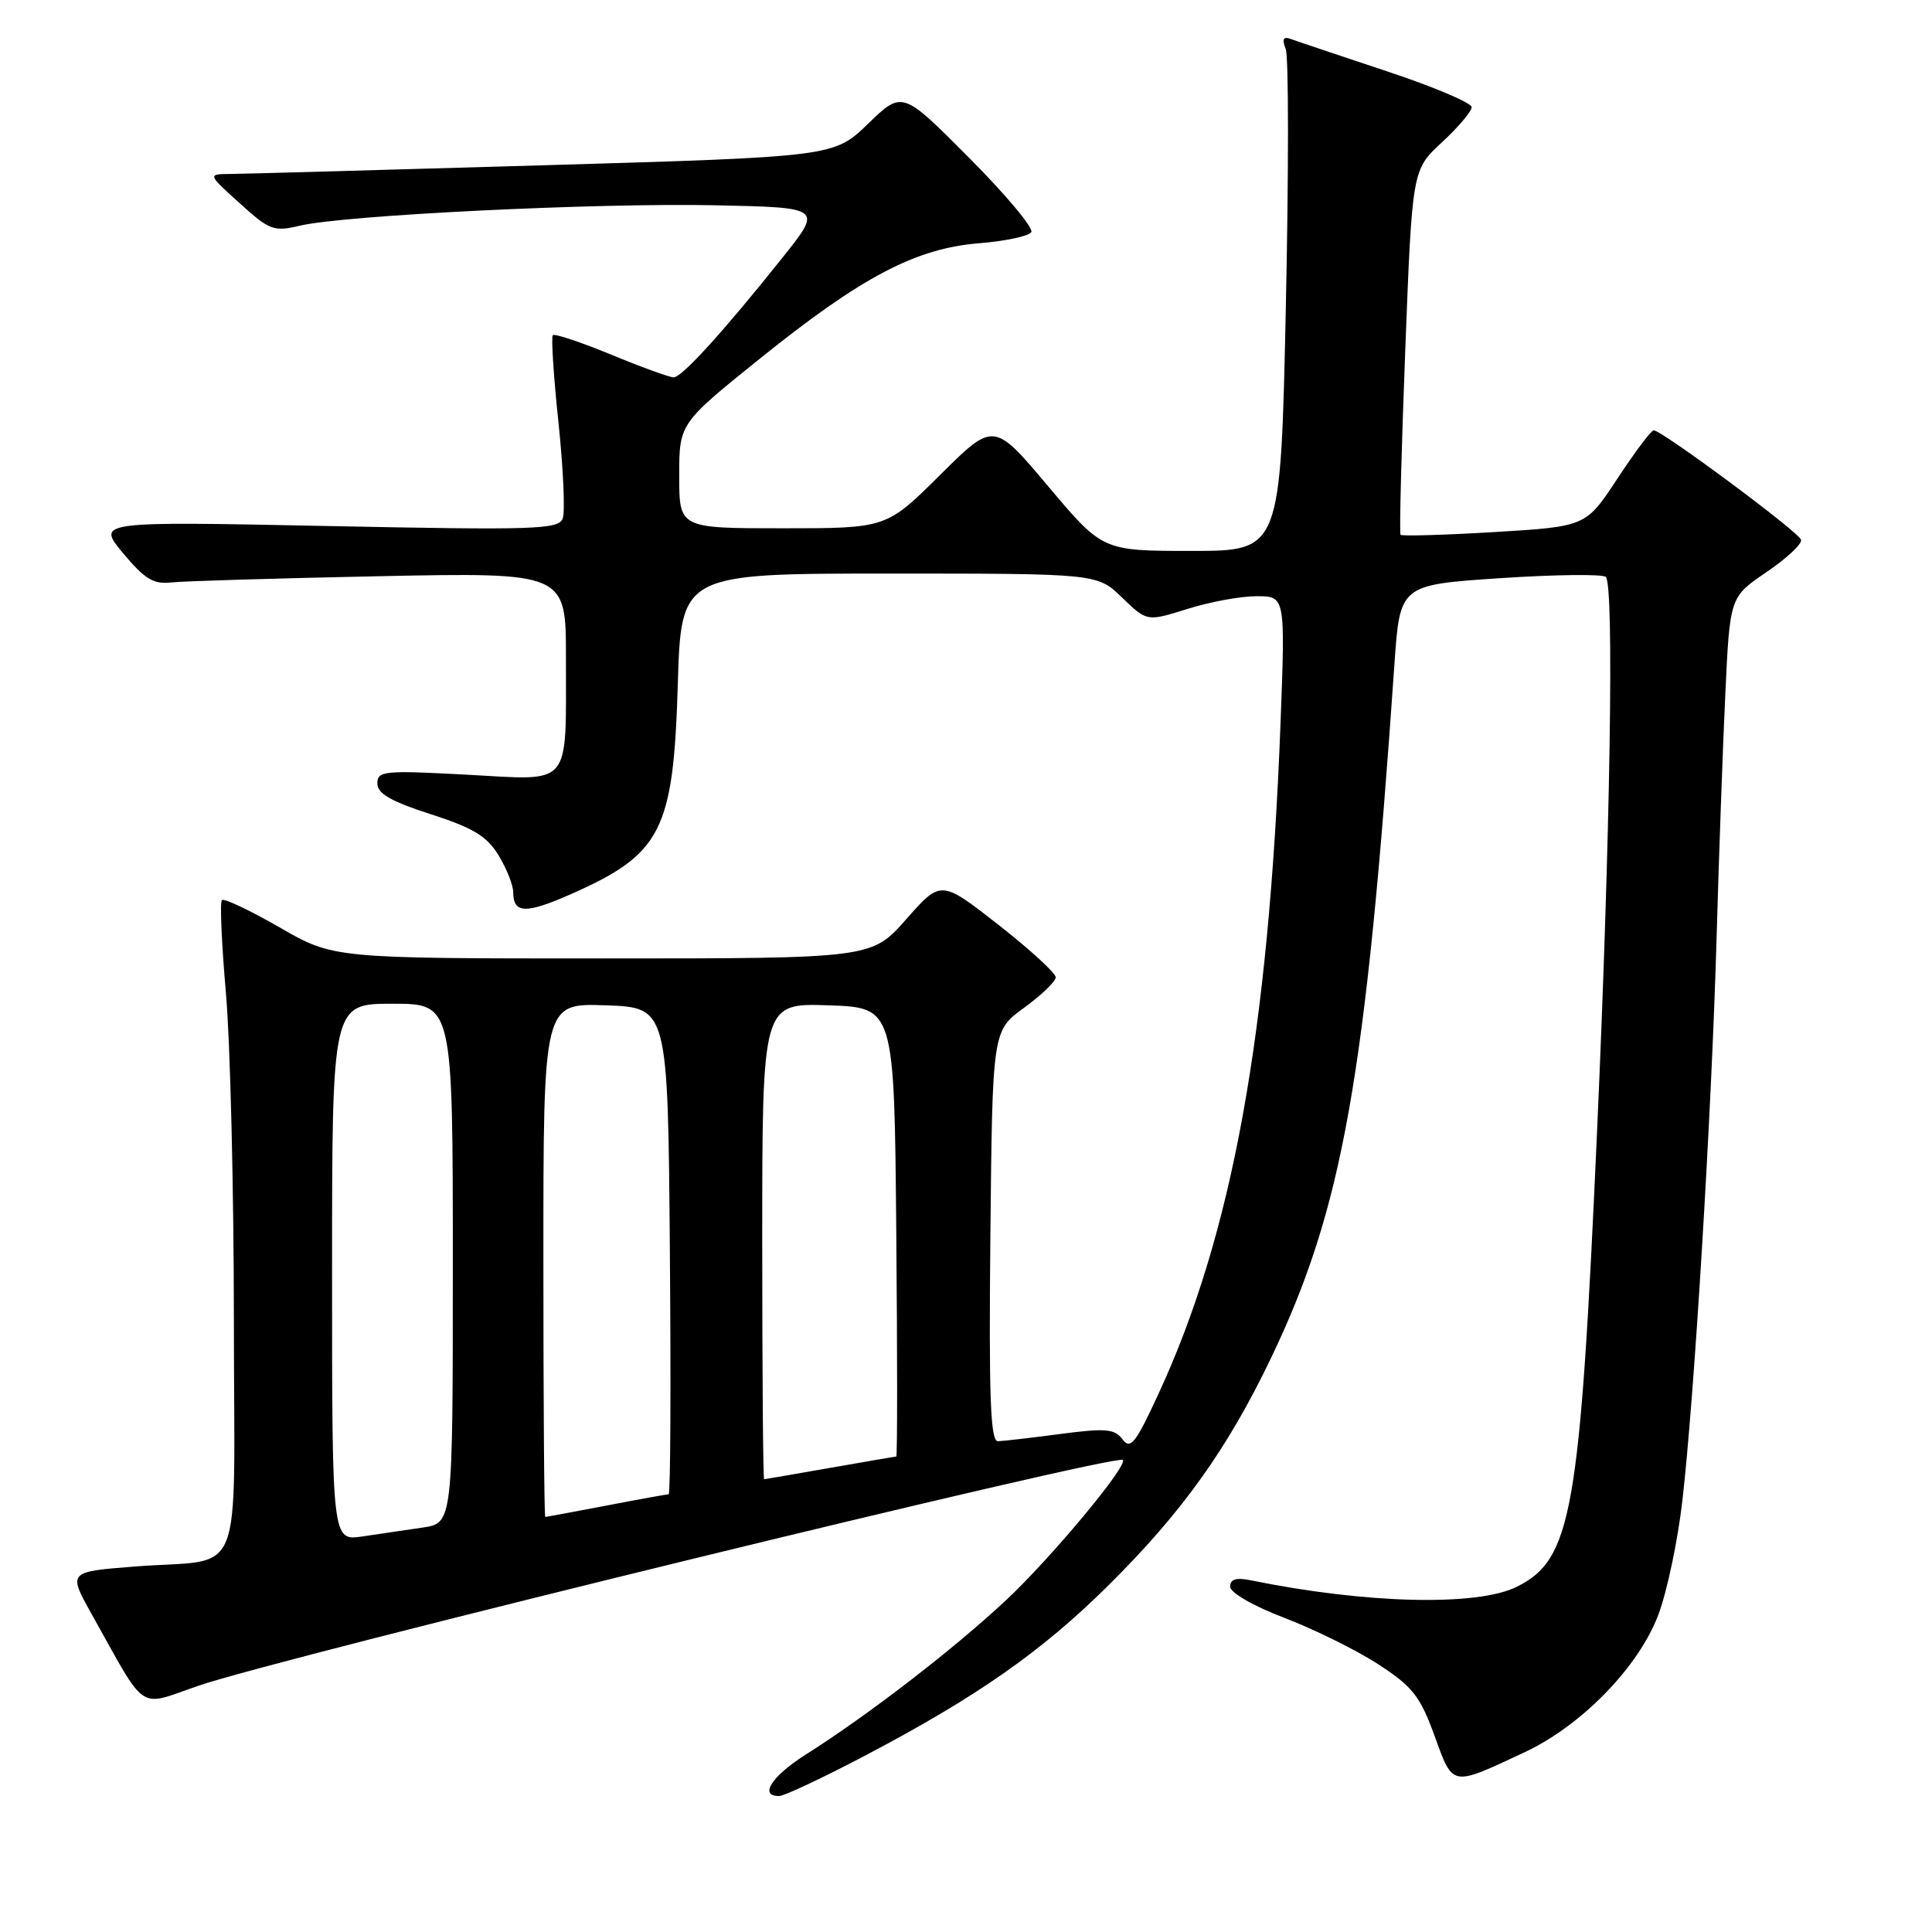 <?xml version="1.0" encoding="UTF-8" standalone="no"?>
<!DOCTYPE svg PUBLIC "-//W3C//DTD SVG 1.1//EN" "http://www.w3.org/Graphics/SVG/1.1/DTD/svg11.dtd" >
<svg xmlns="http://www.w3.org/2000/svg" xmlns:xlink="http://www.w3.org/1999/xlink" version="1.1" viewBox="0 0 256 256">
 <g >
 <path fill="currentColor"
d=" M 114.70 232.59 C 129.47 224.82 138.03 218.83 146.84 210.10 C 156.63 200.40 162.66 191.97 168.42 179.94 C 177.92 160.10 180.98 142.91 184.77 88.00 C 185.50 77.50 185.50 77.50 198.78 76.61 C 206.08 76.13 212.38 76.05 212.78 76.45 C 213.90 77.58 213.37 110.89 211.61 150.12 C 209.35 200.51 208.28 206.61 201.00 210.25 C 195.75 212.87 181.05 212.52 165.75 209.40 C 163.80 209.00 163.00 209.25 163.00 210.23 C 163.00 211.04 166.05 212.80 170.25 214.40 C 174.24 215.93 179.83 218.70 182.68 220.56 C 187.17 223.48 188.17 224.75 190.08 229.99 C 192.57 236.83 192.22 236.76 202.00 232.19 C 209.57 228.66 217.17 220.84 219.75 213.93 C 220.89 210.90 222.31 204.16 222.91 198.96 C 224.49 185.37 226.78 147.79 227.45 124.50 C 227.76 113.50 228.29 98.78 228.62 91.80 C 229.22 79.10 229.22 79.10 234.08 75.80 C 236.76 73.98 238.81 72.06 238.65 71.52 C 238.33 70.47 220.16 56.99 219.12 57.02 C 218.78 57.03 216.62 59.91 214.32 63.41 C 210.14 69.77 210.14 69.77 198.02 70.50 C 191.35 70.90 185.75 71.06 185.58 70.86 C 185.41 70.66 185.69 59.70 186.20 46.50 C 187.12 22.50 187.12 22.50 191.06 18.86 C 193.23 16.86 195.00 14.76 195.00 14.20 C 195.00 13.63 189.94 11.49 183.75 9.44 C 177.56 7.38 171.86 5.47 171.08 5.18 C 170.03 4.79 169.84 5.15 170.37 6.51 C 170.76 7.53 170.76 22.91 170.38 40.68 C 169.69 73.00 169.69 73.00 157.89 73.00 C 146.10 73.00 146.10 73.00 138.89 64.44 C 131.68 55.87 131.68 55.87 124.56 62.94 C 117.45 70.00 117.45 70.00 103.73 70.00 C 90.00 70.00 90.00 70.00 90.00 63.06 C 90.00 56.12 90.00 56.12 100.75 47.47 C 114.18 36.67 121.35 32.90 129.76 32.23 C 133.22 31.95 136.32 31.29 136.65 30.76 C 136.98 30.22 133.27 25.79 128.40 20.90 C 119.56 12.01 119.56 12.01 115.03 16.39 C 110.50 20.77 110.50 20.77 72.00 21.90 C 50.82 22.52 32.15 23.04 30.50 23.05 C 27.50 23.08 27.50 23.08 31.76 26.93 C 35.72 30.52 36.27 30.73 39.76 29.90 C 45.61 28.51 79.00 26.87 94.74 27.20 C 108.97 27.50 108.97 27.50 103.74 34.07 C 95.83 43.98 90.36 50.00 89.26 50.00 C 88.72 50.00 84.99 48.65 80.98 46.99 C 76.97 45.34 73.49 44.18 73.25 44.41 C 73.02 44.65 73.35 49.85 74.00 55.98 C 74.64 62.10 74.90 67.83 74.56 68.71 C 74.00 70.16 70.88 70.26 43.37 69.70 C 12.81 69.08 12.81 69.08 16.30 73.29 C 19.15 76.71 20.33 77.44 22.65 77.18 C 24.22 77.00 36.64 76.63 50.25 76.35 C 75.00 75.85 75.00 75.85 74.99 87.17 C 74.97 104.55 75.93 103.41 61.85 102.65 C 50.88 102.06 50.00 102.15 50.00 103.81 C 50.00 105.15 51.78 106.18 57.06 107.88 C 62.70 109.70 64.51 110.79 66.06 113.33 C 67.12 115.07 67.99 117.26 68.00 118.19 C 68.00 121.07 69.65 121.13 75.67 118.47 C 87.66 113.17 89.23 110.08 89.81 90.75 C 90.25 76.00 90.25 76.00 117.83 76.00 C 145.40 76.00 145.40 76.00 148.69 79.19 C 151.98 82.37 151.98 82.37 157.33 80.69 C 160.27 79.76 164.39 79.00 166.50 79.00 C 170.31 79.00 170.31 79.00 169.68 95.75 C 168.11 137.04 163.30 163.51 153.51 184.68 C 150.47 191.27 149.80 192.12 148.74 190.72 C 147.68 189.32 146.51 189.22 140.50 190.01 C 136.65 190.52 132.93 190.95 132.23 190.97 C 131.24 190.99 131.02 185.23 131.23 163.79 C 131.50 136.58 131.50 136.58 135.69 133.54 C 137.99 131.87 139.88 130.05 139.89 129.50 C 139.90 128.95 136.48 125.82 132.30 122.54 C 124.68 116.59 124.68 116.59 120.09 121.79 C 115.50 127.00 115.50 127.00 79.84 127.00 C 44.18 127.00 44.18 127.00 37.04 122.88 C 33.11 120.62 29.67 118.99 29.40 119.27 C 29.12 119.54 29.37 125.11 29.94 131.63 C 30.51 138.16 30.98 157.51 30.99 174.64 C 31.00 210.62 32.70 206.39 17.76 207.58 C 9.01 208.27 9.01 208.27 12.15 213.89 C 19.57 227.14 18.13 226.18 26.29 223.37 C 37.01 219.67 147.91 192.58 148.78 193.45 C 149.50 194.17 139.29 206.43 133.31 212.03 C 126.36 218.53 114.98 227.30 106.75 232.50 C 102.25 235.35 100.53 238.03 103.25 237.98 C 103.94 237.97 109.09 235.54 114.70 232.59 Z  M 44.00 168.59 C 44.00 133.00 44.00 133.00 52.00 133.00 C 60.00 133.00 60.00 133.00 60.00 167.41 C 60.00 201.82 60.00 201.82 56.00 202.41 C 53.80 202.74 50.20 203.26 48.00 203.59 C 44.00 204.18 44.00 204.18 44.00 168.59 Z  M 72.00 166.96 C 72.00 132.92 72.00 132.92 80.25 133.21 C 88.50 133.50 88.50 133.50 88.76 165.75 C 88.91 183.49 88.84 198.00 88.60 198.00 C 88.37 198.00 84.65 198.67 80.34 199.50 C 76.03 200.32 72.39 201.00 72.25 201.00 C 72.11 201.00 72.00 185.68 72.00 166.96 Z  M 101.00 164.46 C 101.00 132.92 101.00 132.92 109.75 133.21 C 118.50 133.50 118.50 133.50 118.76 163.25 C 118.91 179.61 118.91 193.00 118.76 193.00 C 118.62 193.00 114.67 193.68 110.00 194.50 C 105.33 195.32 101.39 196.00 101.25 196.00 C 101.11 196.00 101.00 181.81 101.00 164.46 Z "/>
</g>
</svg>